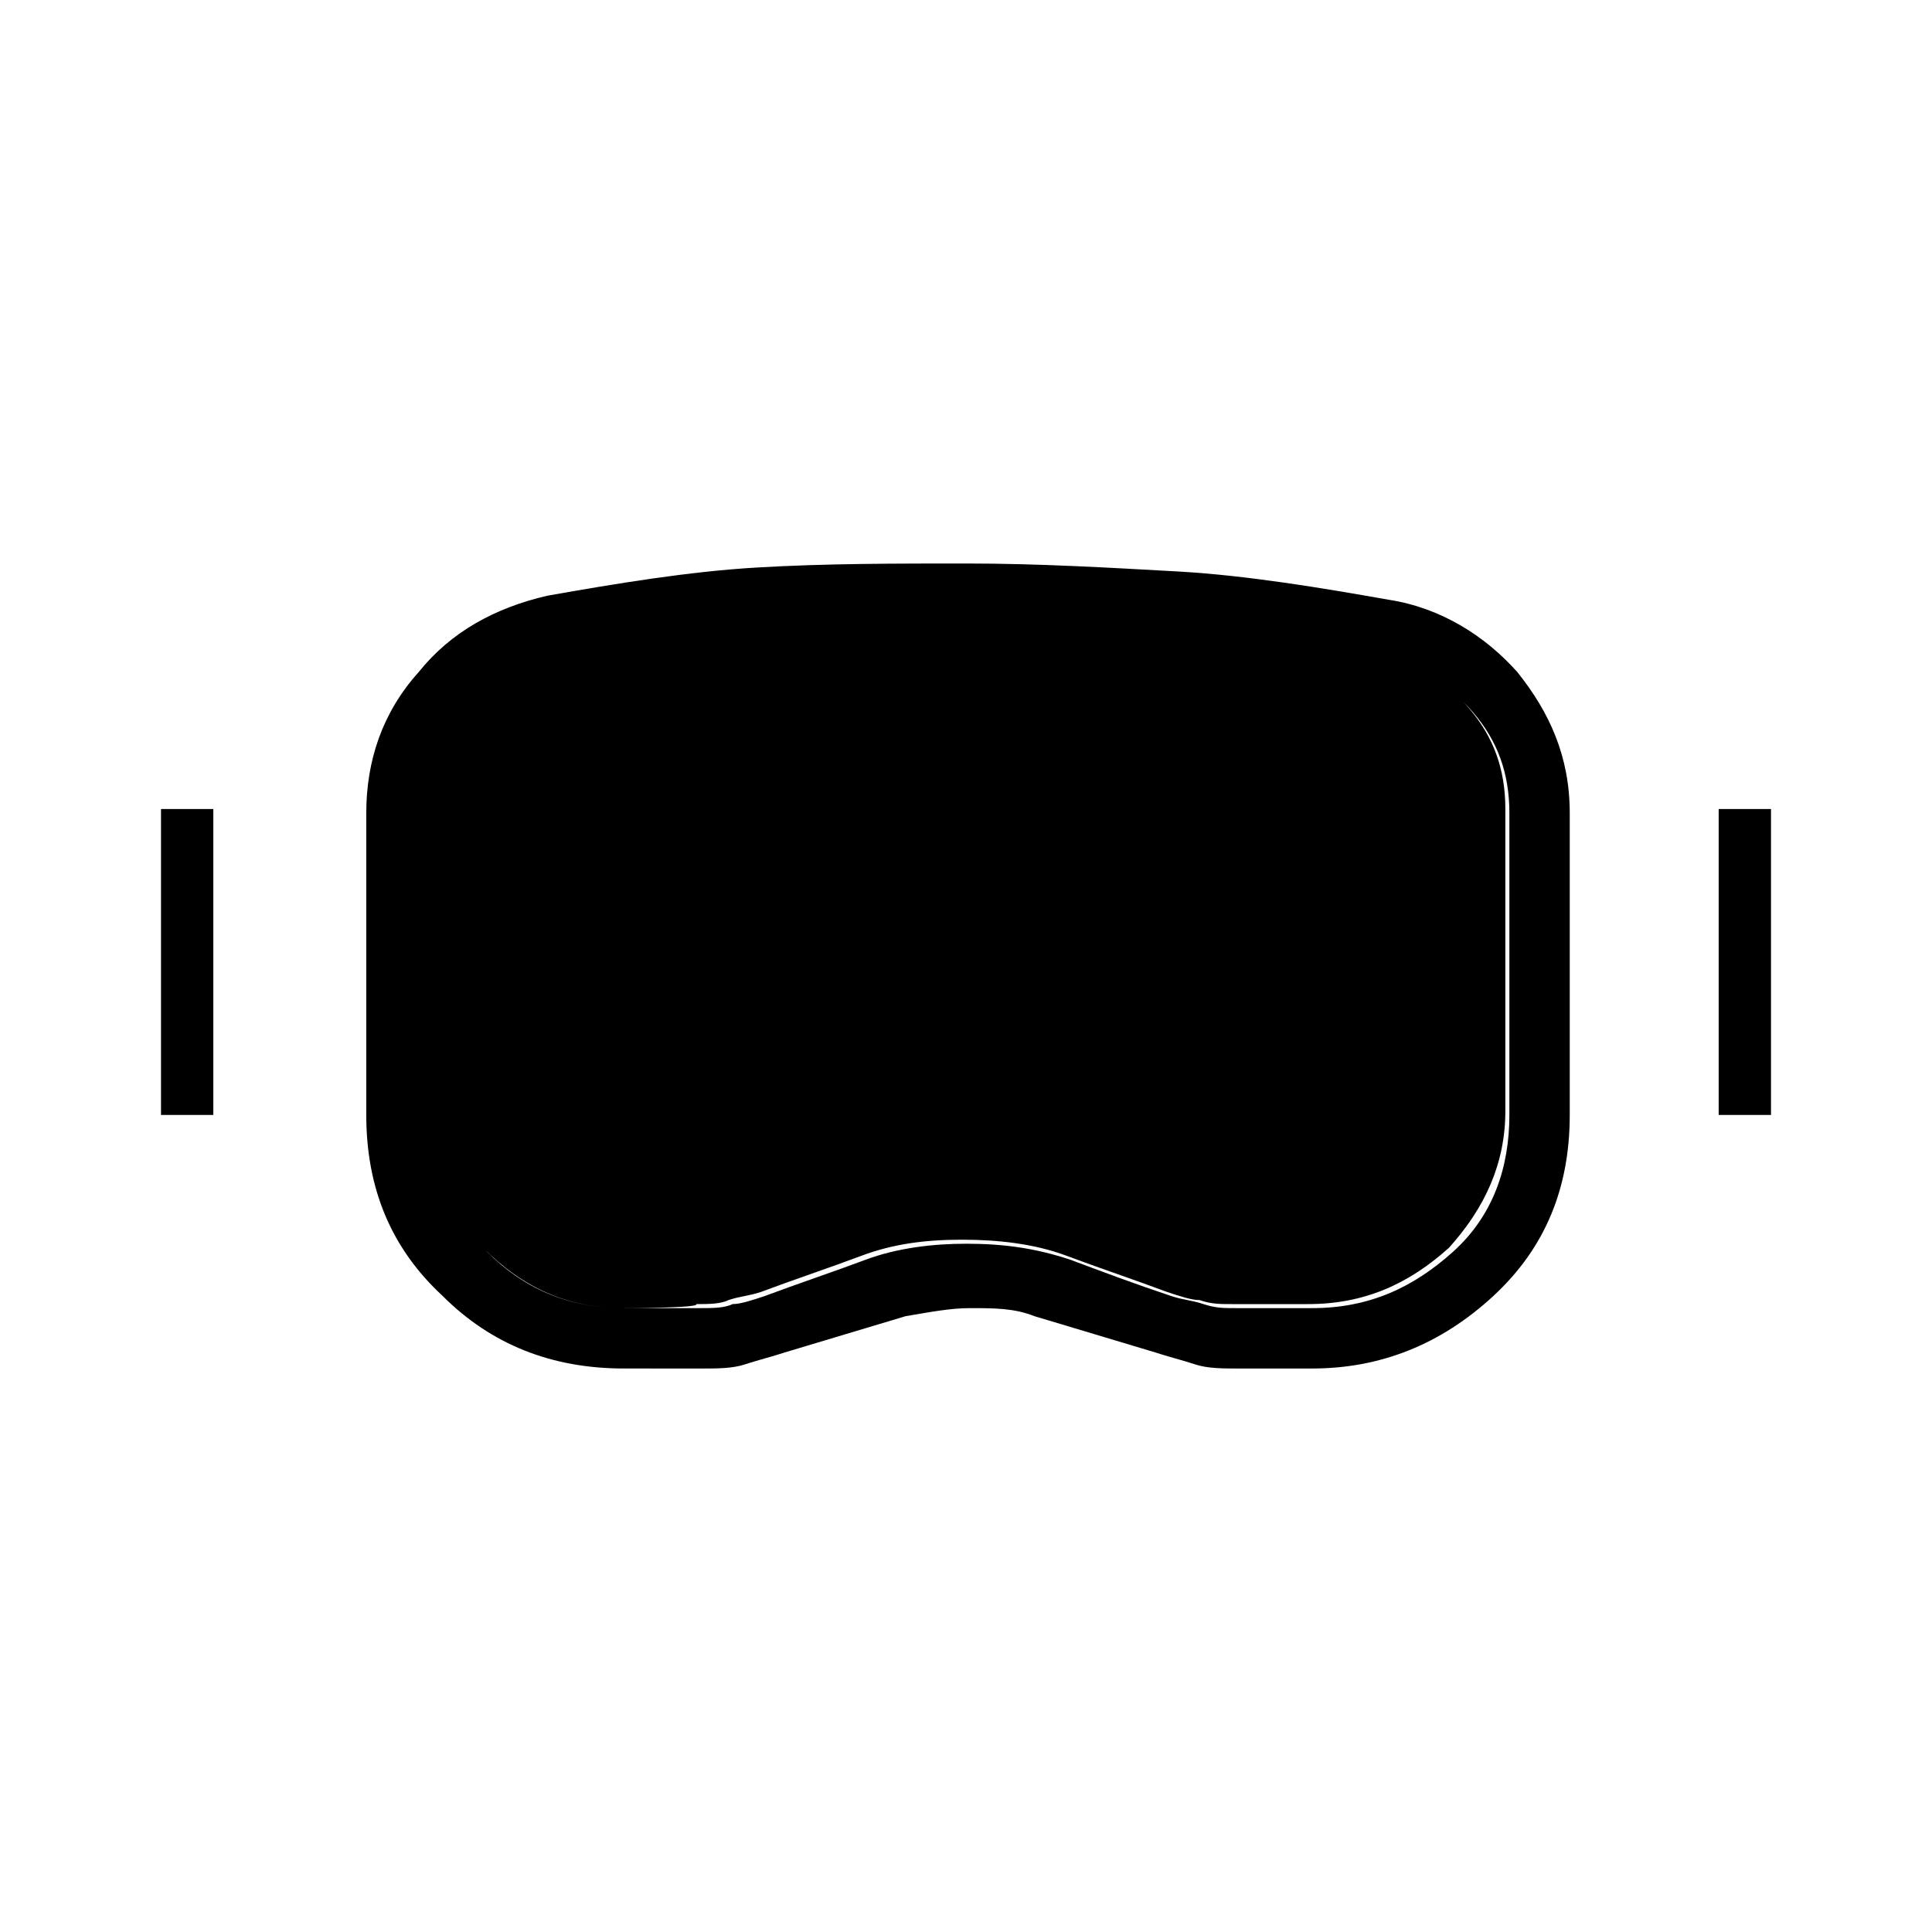 <?xml version="1.0" encoding="utf-8"?>
<!-- Generator: Adobe Illustrator 26.3.1, SVG Export Plug-In . SVG Version: 6.00 Build 0)  -->
<svg version="1.1" id="Слой_1" xmlns="http://www.w3.org/2000/svg" xmlns:xlink="http://www.w3.org/1999/xlink" x="0px" y="0px"
	 viewBox="0 0 48 48" style="enable-background:new 0 0 48 48;" xml:space="preserve">
<path d="M15.5,34c-1.8,0-3.3-0.6-4.5-1.8c-1.3-1.2-1.9-2.7-1.9-4.5v-7.5c0-1.3,0.4-2.5,1.3-3.5c0.8-1,1.9-1.6,3.2-1.9
	c1.7-0.3,3.5-0.6,5.2-0.7C20.5,14,22.2,14,24,14s3.5,0.1,5.3,0.2c1.7,0.1,3.5,0.4,5.2,0.7c1.3,0.2,2.4,0.9,3.2,1.8
	c0.8,1,1.3,2.1,1.3,3.5v7.5c0,1.8-0.6,3.3-1.9,4.5c-1.3,1.2-2.8,1.8-4.5,1.8h-1.9c-0.3,0-0.7,0-1-0.1s-0.7-0.2-1-0.3l-3-0.9
	c-0.5-0.2-1-0.2-1.6-0.2c-0.5,0-1,0.1-1.6,0.2l-3,0.9c-0.3,0.1-0.7,0.2-1,0.3s-0.7,0.1-1,0.1C17.4,34,15.5,34,15.5,34z M15.5,32.5
	h1.9c0.3,0,0.6,0,0.8-0.1c0.2,0,0.5-0.1,0.8-0.2c0.8-0.3,1.7-0.6,2.5-0.9s1.7-0.4,2.5-0.4c0.9,0,1.7,0.1,2.6,0.4
	c0.8,0.3,1.6,0.6,2.5,0.9c0.3,0.1,0.5,0.1,0.8,0.2s0.5,0.1,0.8,0.1h1.9c1.4,0,2.5-0.5,3.5-1.4s1.4-2.1,1.4-3.4v-7.5
	c0-1-0.3-1.8-0.9-2.5c-0.6-0.7-1.4-1.1-2.3-1.3c-1.7-0.3-3.4-0.6-5.1-0.7c-1.7-0.1-3.4-0.2-5.1-0.2s-3.4,0.1-5.1,0.2
	c-1.7,0.1-3.4,0.3-5.1,0.7c-0.9,0.2-1.7,0.6-2.3,1.3c-0.6,0.7-0.9,1.5-0.9,2.5v7.5c0,1.3,0.5,2.4,1.4,3.4C13,32,14.1,32.5,15.5,32.5
	z M4,27.7v-7.6h1.3v7.6H4z M42.7,27.7v-7.6H44v7.6H42.7z M15.5,32.5C14.1,32.5,13,32,12,31c-0.9-0.9-1.4-2.1-1.4-3.4v-7.5
	c0-0.9,0.3-1.8,0.9-2.5c0.6-0.7,1.4-1.1,2.3-1.3c1.7-0.3,3.4-0.5,5.1-0.7c1.7-0.1,3.4-0.2,5.1-0.2s3.4,0.1,5.1,0.2s3.4,0.3,5.1,0.7
	c0.9,0.2,1.7,0.6,2.3,1.3c0.6,0.7,0.9,1.5,0.9,2.5v7.5c0,1.3-0.5,2.4-1.4,3.4c-1,0.9-2.1,1.4-3.5,1.4h-1.9c-0.3,0-0.5,0-0.8-0.1
	c-0.2,0-0.5-0.1-0.8-0.2c-0.8-0.3-1.7-0.6-2.5-0.9s-1.7-0.4-2.6-0.4s-1.7,0.1-2.5,0.4s-1.7,0.6-2.5,0.9c-0.3,0.1-0.5,0.1-0.8,0.2
	c-0.2,0.1-0.5,0.1-0.8,0.1C17.4,32.5,15.5,32.5,15.5,32.5z"/>
</svg>
